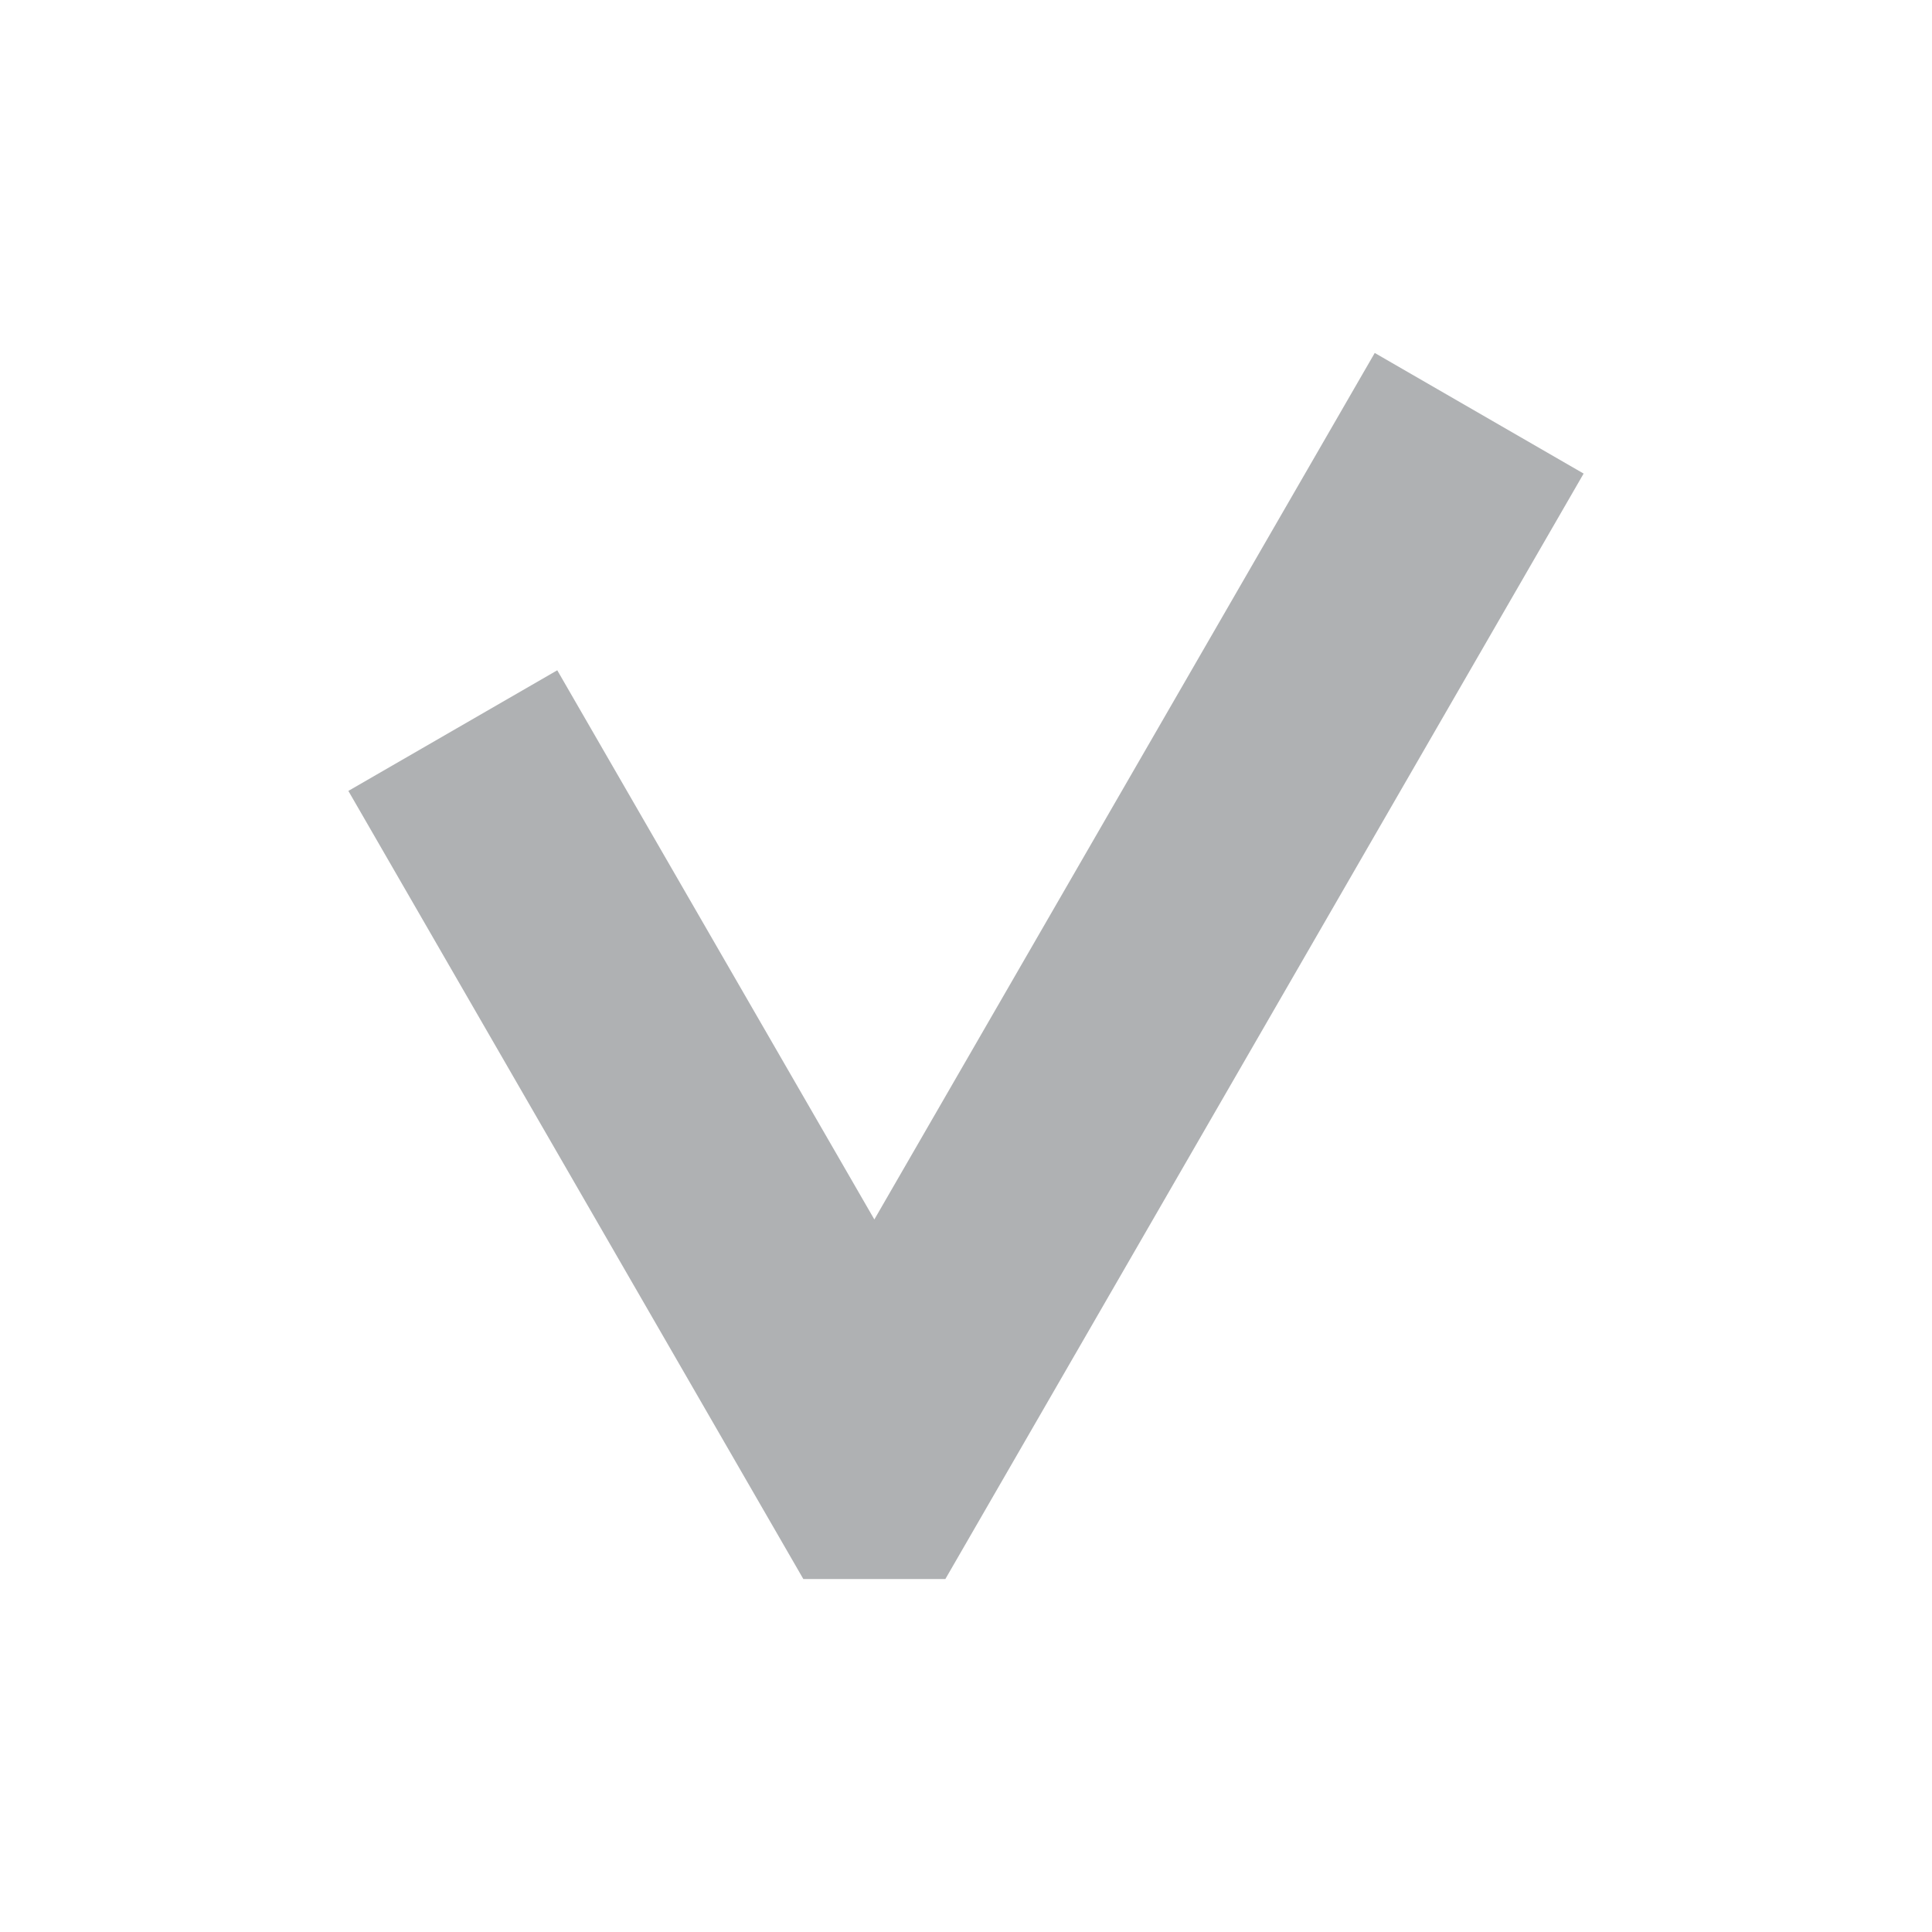 <svg xmlns="http://www.w3.org/2000/svg" width="16" height="16" viewBox="0 0 16 16">
  <path fill="#AFB1B3" d="M 11.385,2.923 13.115,3.922 7.829,13.077 H 6.653 L 2.885,6.55 4.615,5.551 7.241,10.099 Z"/>
</svg>